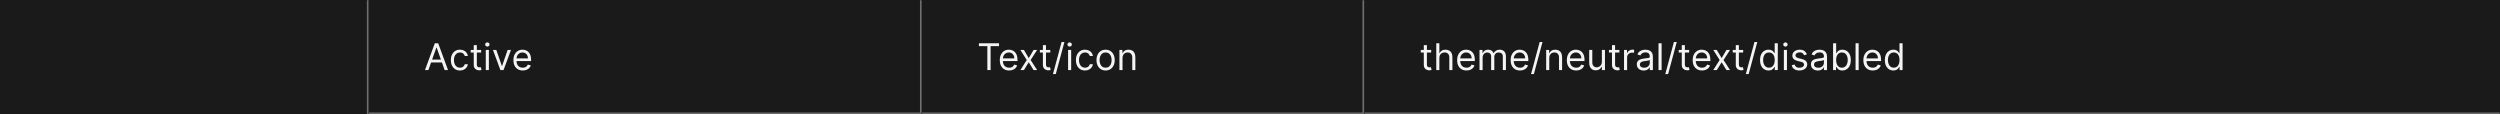 <svg width="1356" height="62" viewBox="0 0 1356 62" fill="none" xmlns="http://www.w3.org/2000/svg">
<rect x="0" y="0" width="1356" height="62" fill="#333333" stroke="none"/>
<mask id="path-1-inside-1_2110_46661" fill="white">
<path d="M0 0H200V62H0V0Z"/>
</mask>
<path d="M0 0H200V62H0V0Z" fill="#1A1A1A"/>
<path d="M199 0V62H201V0H199Z" fill="#707070" mask="url(#path-1-inside-1_2110_46661)"/>
<mask id="path-3-inside-2_2110_46661" fill="white">
<path d="M200 0H500V62H200V0Z"/>
</mask>
<path d="M200 0H500V62H200V0Z" fill="#1A1A1A"/>
<path d="M500 62V63H501V62H500ZM499 0V62H501V0H499ZM500 61H200V63H500V61Z" fill="#707070" mask="url(#path-3-inside-2_2110_46661)"/>
<path d="M232.358 38H230.511L235.852 23.454H237.67L243.011 38H241.165L236.818 25.756H236.705L232.358 38ZM233.04 32.318H240.483V33.881H233.04V32.318ZM249.482 38.227C248.459 38.227 247.578 37.986 246.839 37.503C246.101 37.02 245.533 36.355 245.135 35.507C244.737 34.66 244.538 33.691 244.538 32.602C244.538 31.494 244.742 30.517 245.149 29.669C245.561 28.817 246.134 28.151 246.868 27.673C247.607 27.19 248.468 26.949 249.453 26.949C250.22 26.949 250.911 27.091 251.527 27.375C252.143 27.659 252.647 28.057 253.04 28.568C253.433 29.079 253.677 29.676 253.771 30.358H252.095C251.967 29.861 251.683 29.421 251.243 29.037C250.807 28.649 250.22 28.454 249.482 28.454C248.828 28.454 248.255 28.625 247.763 28.966C247.275 29.302 246.894 29.778 246.619 30.393C246.349 31.004 246.214 31.722 246.214 32.545C246.214 33.388 246.347 34.122 246.612 34.747C246.882 35.372 247.261 35.858 247.749 36.203C248.241 36.549 248.819 36.722 249.482 36.722C249.917 36.722 250.312 36.646 250.668 36.494C251.023 36.343 251.323 36.125 251.57 35.841C251.816 35.557 251.991 35.216 252.095 34.818H253.771C253.677 35.462 253.442 36.042 253.068 36.558C252.699 37.07 252.209 37.477 251.598 37.78C250.992 38.078 250.286 38.227 249.482 38.227ZM260.966 27.091V28.511H255.312V27.091H260.966ZM256.96 24.477H258.636V34.875C258.636 35.349 258.705 35.704 258.842 35.94C258.984 36.172 259.164 36.329 259.382 36.409C259.605 36.485 259.839 36.523 260.085 36.523C260.27 36.523 260.421 36.513 260.54 36.494C260.658 36.471 260.753 36.452 260.824 36.438L261.165 37.943C261.051 37.986 260.893 38.028 260.689 38.071C260.485 38.118 260.227 38.142 259.915 38.142C259.441 38.142 258.977 38.04 258.523 37.837C258.073 37.633 257.699 37.323 257.401 36.906C257.107 36.49 256.96 35.964 256.96 35.33V24.477ZM263.487 38V27.091H265.163V38H263.487ZM264.339 25.273C264.013 25.273 263.731 25.162 263.494 24.939C263.262 24.716 263.146 24.449 263.146 24.136C263.146 23.824 263.262 23.556 263.494 23.334C263.731 23.111 264.013 23 264.339 23C264.666 23 264.946 23.111 265.178 23.334C265.414 23.556 265.533 23.824 265.533 24.136C265.533 24.449 265.414 24.716 265.178 24.939C264.946 25.162 264.666 25.273 264.339 25.273ZM277.154 27.091L273.12 38H271.415L267.381 27.091H269.199L272.211 35.784H272.324L275.336 27.091H277.154ZM283.549 38.227C282.498 38.227 281.592 37.995 280.829 37.531C280.072 37.062 279.487 36.409 279.075 35.571C278.668 34.728 278.464 33.748 278.464 32.631C278.464 31.513 278.668 30.528 279.075 29.676C279.487 28.819 280.06 28.151 280.794 27.673C281.532 27.19 282.394 26.949 283.379 26.949C283.947 26.949 284.508 27.044 285.062 27.233C285.616 27.422 286.12 27.73 286.575 28.156C287.029 28.578 287.392 29.136 287.662 29.832C287.931 30.528 288.066 31.385 288.066 32.403V33.114H279.657V31.665H286.362C286.362 31.049 286.239 30.5 285.993 30.017C285.751 29.534 285.405 29.153 284.956 28.874C284.511 28.594 283.985 28.454 283.379 28.454C282.711 28.454 282.134 28.62 281.646 28.952C281.163 29.278 280.791 29.704 280.531 30.23C280.27 30.756 280.14 31.319 280.14 31.921V32.886C280.14 33.71 280.282 34.409 280.566 34.981C280.855 35.55 281.255 35.983 281.767 36.281C282.278 36.575 282.872 36.722 283.549 36.722C283.99 36.722 284.387 36.66 284.743 36.537C285.102 36.409 285.413 36.22 285.673 35.969C285.933 35.713 286.135 35.396 286.277 35.017L287.896 35.472C287.725 36.021 287.439 36.504 287.037 36.92C286.634 37.332 286.137 37.654 285.545 37.886C284.953 38.114 284.288 38.227 283.549 38.227Z" fill="white" fill-opacity="0.95"/>
<mask id="path-6-inside-3_2110_46661" fill="white">
<path d="M500 0H740V62H500V0Z"/>
</mask>
<path d="M500 0H740V62H500V0Z" fill="#1A1A1A"/>
<path d="M740 62V63H741V62H740ZM739 0V62H741V0H739ZM740 61H500V63H740V61Z" fill="#707070" mask="url(#path-6-inside-3_2110_46661)"/>
<path d="M530.966 25.017V23.454H541.875V25.017H537.301V38H535.54V25.017H530.966ZM547.358 38.227C546.307 38.227 545.4 37.995 544.638 37.531C543.88 37.062 543.295 36.409 542.884 35.571C542.476 34.728 542.273 33.748 542.273 32.631C542.273 31.513 542.476 30.528 542.884 29.676C543.295 28.819 543.868 28.151 544.602 27.673C545.341 27.19 546.203 26.949 547.188 26.949C547.756 26.949 548.317 27.044 548.871 27.233C549.425 27.422 549.929 27.73 550.384 28.156C550.838 28.578 551.2 29.136 551.47 29.832C551.74 30.528 551.875 31.385 551.875 32.403V33.114H543.466V31.665H550.17C550.17 31.049 550.047 30.5 549.801 30.017C549.56 29.534 549.214 29.153 548.764 28.874C548.319 28.594 547.794 28.454 547.188 28.454C546.52 28.454 545.942 28.62 545.455 28.952C544.972 29.278 544.6 29.704 544.339 30.23C544.079 30.756 543.949 31.319 543.949 31.921V32.886C543.949 33.71 544.091 34.409 544.375 34.981C544.664 35.55 545.064 35.983 545.575 36.281C546.087 36.575 546.681 36.722 547.358 36.722C547.798 36.722 548.196 36.66 548.551 36.537C548.911 36.409 549.221 36.22 549.482 35.969C549.742 35.713 549.943 35.396 550.085 35.017L551.705 35.472C551.534 36.021 551.248 36.504 550.845 36.92C550.443 37.332 549.946 37.654 549.354 37.886C548.762 38.114 548.097 38.227 547.358 38.227ZM555.382 27.091L557.995 31.551L560.609 27.091H562.541L559.018 32.545L562.541 38H560.609L557.995 33.767L555.382 38H553.45L556.916 32.545L553.45 27.091H555.382ZM569.677 27.091V28.511H564.023V27.091H569.677ZM565.671 24.477H567.347V34.875C567.347 35.349 567.416 35.704 567.553 35.94C567.695 36.172 567.875 36.329 568.093 36.409C568.316 36.485 568.55 36.523 568.796 36.523C568.981 36.523 569.132 36.513 569.251 36.494C569.369 36.471 569.464 36.452 569.535 36.438L569.876 37.943C569.762 37.986 569.603 38.028 569.4 38.071C569.196 38.118 568.938 38.142 568.626 38.142C568.152 38.142 567.688 38.04 567.234 37.837C566.784 37.633 566.41 37.323 566.112 36.906C565.818 36.49 565.671 35.964 565.671 35.33V24.477ZM577.34 22.773L572.653 40.188H571.119L575.806 22.773H577.34ZM579.327 38V27.091H581.003V38H579.327ZM580.179 25.273C579.853 25.273 579.571 25.162 579.334 24.939C579.102 24.716 578.986 24.449 578.986 24.136C578.986 23.824 579.102 23.556 579.334 23.334C579.571 23.111 579.853 23 580.179 23C580.506 23 580.785 23.111 581.017 23.334C581.254 23.556 581.373 23.824 581.373 24.136C581.373 24.449 581.254 24.716 581.017 24.939C580.785 25.162 580.506 25.273 580.179 25.273ZM588.505 38.227C587.482 38.227 586.602 37.986 585.863 37.503C585.124 37.02 584.556 36.355 584.158 35.507C583.761 34.66 583.562 33.691 583.562 32.602C583.562 31.494 583.765 30.517 584.173 29.669C584.585 28.817 585.157 28.151 585.891 27.673C586.63 27.19 587.492 26.949 588.477 26.949C589.244 26.949 589.935 27.091 590.55 27.375C591.166 27.659 591.67 28.057 592.063 28.568C592.456 29.079 592.7 29.676 592.795 30.358H591.119C590.991 29.861 590.707 29.421 590.266 29.037C589.831 28.649 589.244 28.454 588.505 28.454C587.852 28.454 587.279 28.625 586.786 28.966C586.299 29.302 585.917 29.778 585.643 30.393C585.373 31.004 585.238 31.722 585.238 32.545C585.238 33.388 585.371 34.122 585.636 34.747C585.906 35.372 586.284 35.858 586.772 36.203C587.264 36.549 587.842 36.722 588.505 36.722C588.941 36.722 589.336 36.646 589.691 36.494C590.046 36.343 590.347 36.125 590.593 35.841C590.839 35.557 591.014 35.216 591.119 34.818H592.795C592.7 35.462 592.466 36.042 592.092 36.558C591.722 37.07 591.232 37.477 590.621 37.78C590.015 38.078 589.31 38.227 588.505 38.227ZM599.677 38.227C598.692 38.227 597.828 37.993 597.085 37.524C596.346 37.055 595.768 36.4 595.352 35.557C594.94 34.714 594.734 33.729 594.734 32.602C594.734 31.466 594.94 30.474 595.352 29.626C595.768 28.779 596.346 28.121 597.085 27.652C597.828 27.183 598.692 26.949 599.677 26.949C600.662 26.949 601.523 27.183 602.262 27.652C603.005 28.121 603.583 28.779 603.995 29.626C604.412 30.474 604.62 31.466 604.62 32.602C604.62 33.729 604.412 34.714 603.995 35.557C603.583 36.4 603.005 37.055 602.262 37.524C601.523 37.993 600.662 38.227 599.677 38.227ZM599.677 36.722C600.425 36.722 601.04 36.53 601.523 36.146C602.006 35.763 602.364 35.258 602.596 34.633C602.828 34.008 602.944 33.331 602.944 32.602C602.944 31.873 602.828 31.194 602.596 30.564C602.364 29.934 602.006 29.425 601.523 29.037C601.04 28.649 600.425 28.454 599.677 28.454C598.929 28.454 598.313 28.649 597.83 29.037C597.347 29.425 596.99 29.934 596.758 30.564C596.526 31.194 596.41 31.873 596.41 32.602C596.41 33.331 596.526 34.008 596.758 34.633C596.99 35.258 597.347 35.763 597.83 36.146C598.313 36.53 598.929 36.722 599.677 36.722ZM608.855 31.438V38H607.179V27.091H608.798V28.796H608.94C609.196 28.241 609.584 27.796 610.105 27.46C610.626 27.119 611.298 26.949 612.122 26.949C612.86 26.949 613.507 27.1 614.061 27.403C614.615 27.702 615.046 28.156 615.353 28.767C615.661 29.373 615.815 30.14 615.815 31.068V38H614.139V31.182C614.139 30.325 613.916 29.657 613.471 29.179C613.026 28.696 612.415 28.454 611.639 28.454C611.104 28.454 610.626 28.57 610.204 28.803C609.788 29.035 609.458 29.373 609.217 29.818C608.975 30.263 608.855 30.803 608.855 31.438Z" fill="white" fill-opacity="0.95"/>
<mask id="path-9-inside-4_2110_46661" fill="white">
<path d="M740 0H1356V62H740V0Z"/>
</mask>
<path d="M740 0H1356V62H740V0Z" fill="#1A1A1A"/>
<path d="M1356 61H740V63H1356V61Z" fill="#707070" mask="url(#path-9-inside-4_2110_46661)"/>
<path d="M776.278 27.091V28.511H770.625V27.091H776.278ZM772.273 24.477H773.949V34.875C773.949 35.349 774.018 35.704 774.155 35.94C774.297 36.172 774.477 36.329 774.695 36.409C774.917 36.485 775.152 36.523 775.398 36.523C775.582 36.523 775.734 36.513 775.852 36.494C775.971 36.471 776.065 36.452 776.136 36.438L776.477 37.943C776.364 37.986 776.205 38.028 776.001 38.071C775.798 38.118 775.54 38.142 775.227 38.142C774.754 38.142 774.29 38.04 773.835 37.837C773.385 37.633 773.011 37.323 772.713 36.906C772.42 36.49 772.273 35.964 772.273 35.33V24.477ZM780.71 31.438V38H779.034V23.454H780.71V28.796H780.852C781.108 28.232 781.491 27.785 782.003 27.453C782.519 27.117 783.205 26.949 784.062 26.949C784.806 26.949 785.457 27.098 786.016 27.396C786.574 27.69 787.008 28.142 787.315 28.753C787.628 29.359 787.784 30.131 787.784 31.068V38H786.108V31.182C786.108 30.315 785.883 29.645 785.433 29.172C784.988 28.694 784.37 28.454 783.58 28.454C783.03 28.454 782.538 28.57 782.102 28.803C781.671 29.035 781.33 29.373 781.08 29.818C780.833 30.263 780.71 30.803 780.71 31.438ZM795.424 38.227C794.373 38.227 793.467 37.995 792.704 37.531C791.947 37.062 791.362 36.409 790.95 35.571C790.543 34.728 790.339 33.748 790.339 32.631C790.339 31.513 790.543 30.528 790.95 29.676C791.362 28.819 791.935 28.151 792.669 27.673C793.407 27.19 794.269 26.949 795.254 26.949C795.822 26.949 796.383 27.044 796.937 27.233C797.491 27.422 797.995 27.73 798.45 28.156C798.904 28.578 799.267 29.136 799.537 29.832C799.806 30.528 799.941 31.385 799.941 32.403V33.114H791.532V31.665H798.237C798.237 31.049 798.114 30.5 797.868 30.017C797.626 29.534 797.28 29.153 796.831 28.874C796.386 28.594 795.86 28.454 795.254 28.454C794.586 28.454 794.009 28.62 793.521 28.952C793.038 29.278 792.666 29.704 792.406 30.23C792.145 30.756 792.015 31.319 792.015 31.921V32.886C792.015 33.71 792.157 34.409 792.441 34.981C792.73 35.55 793.13 35.983 793.642 36.281C794.153 36.575 794.747 36.722 795.424 36.722C795.865 36.722 796.262 36.66 796.618 36.537C796.977 36.409 797.288 36.22 797.548 35.969C797.808 35.713 798.01 35.396 798.152 35.017L799.771 35.472C799.6 36.021 799.314 36.504 798.912 36.92C798.509 37.332 798.012 37.654 797.42 37.886C796.828 38.114 796.163 38.227 795.424 38.227ZM802.491 38V27.091H804.11V28.796H804.252C804.48 28.213 804.847 27.761 805.353 27.439C805.86 27.112 806.468 26.949 807.179 26.949C807.898 26.949 808.497 27.112 808.975 27.439C809.458 27.761 809.835 28.213 810.105 28.796H810.218C810.498 28.232 810.917 27.785 811.475 27.453C812.034 27.117 812.704 26.949 813.485 26.949C814.461 26.949 815.259 27.254 815.879 27.865C816.499 28.471 816.809 29.416 816.809 30.699V38H815.133V30.699C815.133 29.894 814.913 29.319 814.473 28.973C814.032 28.627 813.514 28.454 812.917 28.454C812.15 28.454 811.556 28.687 811.135 29.151C810.713 29.61 810.502 30.192 810.502 30.898V38H808.798V30.528C808.798 29.908 808.597 29.409 808.194 29.03C807.792 28.646 807.273 28.454 806.639 28.454C806.203 28.454 805.796 28.57 805.417 28.803C805.043 29.035 804.74 29.357 804.508 29.768C804.281 30.176 804.167 30.647 804.167 31.182V38H802.491ZM824.448 38.227C823.397 38.227 822.49 37.995 821.728 37.531C820.97 37.062 820.385 36.409 819.973 35.571C819.566 34.728 819.363 33.748 819.363 32.631C819.363 31.513 819.566 30.528 819.973 29.676C820.385 28.819 820.958 28.151 821.692 27.673C822.431 27.19 823.292 26.949 824.277 26.949C824.846 26.949 825.407 27.044 825.961 27.233C826.515 27.422 827.019 27.73 827.473 28.156C827.928 28.578 828.29 29.136 828.56 29.832C828.83 30.528 828.965 31.385 828.965 32.403V33.114H820.556V31.665H827.26C827.26 31.049 827.137 30.5 826.891 30.017C826.65 29.534 826.304 29.153 825.854 28.874C825.409 28.594 824.883 28.454 824.277 28.454C823.61 28.454 823.032 28.62 822.544 28.952C822.061 29.278 821.69 29.704 821.429 30.23C821.169 30.756 821.039 31.319 821.039 31.921V32.886C821.039 33.71 821.181 34.409 821.465 34.981C821.754 35.55 822.154 35.983 822.665 36.281C823.176 36.575 823.771 36.722 824.448 36.722C824.888 36.722 825.286 36.66 825.641 36.537C826.001 36.409 826.311 36.22 826.571 35.969C826.832 35.713 827.033 35.396 827.175 35.017L828.794 35.472C828.624 36.021 828.337 36.504 827.935 36.92C827.533 37.332 827.035 37.654 826.444 37.886C825.852 38.114 825.186 38.227 824.448 38.227ZM836.657 22.773L831.969 40.188H830.435L835.123 22.773H836.657ZM840.32 31.438V38H838.643V27.091H840.263V28.796H840.405C840.661 28.241 841.049 27.796 841.57 27.46C842.09 27.119 842.763 26.949 843.587 26.949C844.325 26.949 844.972 27.1 845.526 27.403C846.08 27.702 846.51 28.156 846.818 28.767C847.126 29.373 847.28 30.14 847.28 31.068V38H845.604V31.182C845.604 30.325 845.381 29.657 844.936 29.179C844.491 28.696 843.88 28.454 843.104 28.454C842.569 28.454 842.09 28.57 841.669 28.803C841.252 29.035 840.923 29.373 840.682 29.818C840.44 30.263 840.32 30.803 840.32 31.438ZM854.917 38.227C853.865 38.227 852.959 37.995 852.196 37.531C851.439 37.062 850.854 36.409 850.442 35.571C850.035 34.728 849.831 33.748 849.831 32.631C849.831 31.513 850.035 30.528 850.442 29.676C850.854 28.819 851.427 28.151 852.161 27.673C852.9 27.19 853.761 26.949 854.746 26.949C855.314 26.949 855.875 27.044 856.429 27.233C856.983 27.422 857.488 27.73 857.942 28.156C858.397 28.578 858.759 29.136 859.029 29.832C859.299 30.528 859.434 31.385 859.434 32.403V33.114H851.025V31.665H857.729C857.729 31.049 857.606 30.5 857.36 30.017C857.118 29.534 856.773 29.153 856.323 28.874C855.878 28.594 855.352 28.454 854.746 28.454C854.078 28.454 853.501 28.62 853.013 28.952C852.53 29.278 852.158 29.704 851.898 30.23C851.638 30.756 851.507 31.319 851.507 31.921V32.886C851.507 33.71 851.65 34.409 851.934 34.981C852.222 35.55 852.623 35.983 853.134 36.281C853.645 36.575 854.239 36.722 854.917 36.722C855.357 36.722 855.755 36.66 856.11 36.537C856.47 36.409 856.78 36.22 857.04 35.969C857.301 35.713 857.502 35.396 857.644 35.017L859.263 35.472C859.093 36.021 858.806 36.504 858.404 36.92C858.001 37.332 857.504 37.654 856.912 37.886C856.32 38.114 855.655 38.227 854.917 38.227ZM868.858 33.54V27.091H870.534V38H868.858V36.153H868.745C868.489 36.707 868.091 37.178 867.551 37.567C867.012 37.95 866.33 38.142 865.506 38.142C864.824 38.142 864.218 37.993 863.688 37.695C863.158 37.392 862.741 36.937 862.438 36.331C862.135 35.72 861.983 34.951 861.983 34.023V27.091H863.659V33.909C863.659 34.705 863.882 35.339 864.327 35.812C864.777 36.286 865.35 36.523 866.046 36.523C866.462 36.523 866.886 36.416 867.317 36.203C867.753 35.99 868.117 35.663 868.411 35.223C868.709 34.783 868.858 34.222 868.858 33.54ZM878.349 27.091V28.511H872.695V27.091H878.349ZM874.343 24.477H876.019V34.875C876.019 35.349 876.088 35.704 876.225 35.94C876.367 36.172 876.547 36.329 876.765 36.409C876.987 36.485 877.222 36.523 877.468 36.523C877.653 36.523 877.804 36.513 877.923 36.494C878.041 36.471 878.136 36.452 878.207 36.438L878.548 37.943C878.434 37.986 878.275 38.028 878.072 38.071C877.868 38.118 877.61 38.142 877.298 38.142C876.824 38.142 876.36 38.04 875.906 37.837C875.456 37.633 875.082 37.323 874.783 36.906C874.49 36.49 874.343 35.964 874.343 35.33V24.477ZM880.87 38V27.091H882.489V28.739H882.603C882.802 28.199 883.162 27.761 883.683 27.425C884.203 27.088 884.79 26.921 885.444 26.921C885.567 26.921 885.721 26.923 885.906 26.928C886.09 26.932 886.23 26.939 886.325 26.949V28.653C886.268 28.639 886.138 28.618 885.934 28.59C885.735 28.556 885.524 28.54 885.302 28.54C884.772 28.54 884.298 28.651 883.881 28.874C883.469 29.091 883.143 29.394 882.901 29.783C882.665 30.166 882.546 30.604 882.546 31.097V38H880.87ZM891.522 38.256C890.83 38.256 890.203 38.126 889.64 37.865C889.076 37.6 888.629 37.219 888.297 36.722C887.966 36.22 887.8 35.614 887.8 34.903C887.8 34.278 887.923 33.772 888.169 33.383C888.416 32.99 888.745 32.683 889.157 32.46C889.569 32.238 890.023 32.072 890.52 31.963C891.022 31.849 891.526 31.759 892.033 31.693C892.696 31.608 893.233 31.544 893.645 31.501C894.062 31.454 894.365 31.376 894.554 31.267C894.748 31.158 894.846 30.969 894.846 30.699V30.642C894.846 29.941 894.654 29.397 894.27 29.009C893.891 28.62 893.316 28.426 892.544 28.426C891.744 28.426 891.117 28.601 890.662 28.952C890.208 29.302 889.888 29.676 889.703 30.074L888.113 29.506C888.397 28.843 888.775 28.327 889.249 27.957C889.727 27.583 890.248 27.323 890.811 27.176C891.38 27.025 891.938 26.949 892.488 26.949C892.838 26.949 893.24 26.991 893.695 27.077C894.154 27.157 894.597 27.325 895.023 27.581C895.454 27.837 895.811 28.223 896.096 28.739C896.38 29.255 896.522 29.946 896.522 30.812V38H894.846V36.523H894.76C894.647 36.76 894.457 37.013 894.192 37.283C893.927 37.553 893.574 37.782 893.134 37.972C892.694 38.161 892.156 38.256 891.522 38.256ZM891.777 36.75C892.44 36.75 892.999 36.62 893.453 36.359C893.913 36.099 894.258 35.763 894.49 35.351C894.727 34.939 894.846 34.506 894.846 34.051V32.517C894.775 32.602 894.618 32.68 894.377 32.751C894.14 32.818 893.865 32.877 893.553 32.929C893.245 32.976 892.944 33.019 892.651 33.057C892.362 33.09 892.128 33.118 891.948 33.142C891.512 33.199 891.105 33.291 890.726 33.419C890.352 33.542 890.049 33.729 889.817 33.98C889.59 34.226 889.476 34.562 889.476 34.989C889.476 35.571 889.692 36.011 890.123 36.31C890.558 36.603 891.11 36.75 891.777 36.75ZM901.257 23.454V38H899.581V23.454H901.257ZM909.469 22.773L904.782 40.188H903.248L907.935 22.773H909.469ZM916.2 27.091V28.511H910.547V27.091H916.2ZM912.195 24.477H913.871V34.875C913.871 35.349 913.939 35.704 914.077 35.94C914.219 36.172 914.399 36.329 914.616 36.409C914.839 36.485 915.073 36.523 915.32 36.523C915.504 36.523 915.656 36.513 915.774 36.494C915.893 36.471 915.987 36.452 916.058 36.438L916.399 37.943C916.286 37.986 916.127 38.028 915.923 38.071C915.72 38.118 915.462 38.142 915.149 38.142C914.676 38.142 914.212 38.04 913.757 37.837C913.307 37.633 912.933 37.323 912.635 36.906C912.341 36.49 912.195 35.964 912.195 35.33V24.477ZM923.178 38.227C922.127 38.227 921.22 37.995 920.458 37.531C919.701 37.062 919.116 36.409 918.704 35.571C918.297 34.728 918.093 33.748 918.093 32.631C918.093 31.513 918.297 30.528 918.704 29.676C919.116 28.819 919.689 28.151 920.423 27.673C921.161 27.19 922.023 26.949 923.008 26.949C923.576 26.949 924.137 27.044 924.691 27.233C925.245 27.422 925.749 27.73 926.204 28.156C926.658 28.578 927.021 29.136 927.29 29.832C927.56 30.528 927.695 31.385 927.695 32.403V33.114H919.286V31.665H925.991C925.991 31.049 925.868 30.5 925.621 30.017C925.38 29.534 925.034 29.153 924.585 28.874C924.139 28.594 923.614 28.454 923.008 28.454C922.34 28.454 921.763 28.62 921.275 28.952C920.792 29.278 920.42 29.704 920.16 30.23C919.899 30.756 919.769 31.319 919.769 31.921V32.886C919.769 33.71 919.911 34.409 920.195 34.981C920.484 35.55 920.884 35.983 921.396 36.281C921.907 36.575 922.501 36.722 923.178 36.722C923.619 36.722 924.016 36.66 924.371 36.537C924.731 36.409 925.041 36.22 925.302 35.969C925.562 35.713 925.763 35.396 925.906 35.017L927.525 35.472C927.354 36.021 927.068 36.504 926.665 36.92C926.263 37.332 925.766 37.654 925.174 37.886C924.582 38.114 923.917 38.227 923.178 38.227ZM931.202 27.091L933.816 31.551L936.429 27.091H938.361L934.838 32.545L938.361 38H936.429L933.816 33.767L931.202 38H929.27L932.736 32.545L929.27 27.091H931.202ZM945.497 27.091V28.511H939.844V27.091H945.497ZM941.491 24.477H943.168V34.875C943.168 35.349 943.236 35.704 943.374 35.94C943.516 36.172 943.696 36.329 943.913 36.409C944.136 36.485 944.37 36.523 944.616 36.523C944.801 36.523 944.953 36.513 945.071 36.494C945.189 36.471 945.284 36.452 945.355 36.438L945.696 37.943C945.582 37.986 945.424 38.028 945.22 38.071C945.017 38.118 944.759 38.142 944.446 38.142C943.973 38.142 943.509 38.04 943.054 37.837C942.604 37.633 942.23 37.323 941.932 36.906C941.638 36.49 941.491 35.964 941.491 35.33V24.477ZM953.161 22.773L948.473 40.188H946.939L951.626 22.773H953.161ZM959.267 38.227C958.358 38.227 957.555 37.998 956.859 37.538C956.163 37.074 955.618 36.421 955.225 35.578C954.833 34.731 954.636 33.729 954.636 32.574C954.636 31.428 954.833 30.434 955.225 29.591C955.618 28.748 956.165 28.097 956.866 27.638C957.567 27.178 958.377 26.949 959.295 26.949C960.005 26.949 960.566 27.067 960.978 27.304C961.395 27.536 961.712 27.801 961.93 28.099C962.153 28.393 962.325 28.634 962.449 28.824H962.591V23.454H964.267V38H962.647V36.324H962.449C962.325 36.523 962.15 36.774 961.923 37.077C961.696 37.375 961.371 37.642 960.95 37.879C960.529 38.111 959.967 38.227 959.267 38.227ZM959.494 36.722C960.166 36.722 960.734 36.546 961.199 36.196C961.663 35.841 962.015 35.351 962.257 34.726C962.498 34.096 962.619 33.369 962.619 32.545C962.619 31.731 962.501 31.018 962.264 30.408C962.027 29.792 961.677 29.314 961.213 28.973C960.749 28.627 960.176 28.454 959.494 28.454C958.784 28.454 958.192 28.637 957.718 29.001C957.25 29.361 956.897 29.851 956.66 30.472C956.428 31.087 956.312 31.778 956.312 32.545C956.312 33.322 956.431 34.028 956.667 34.662C956.909 35.292 957.264 35.794 957.733 36.168C958.206 36.537 958.793 36.722 959.494 36.722ZM967.569 38V27.091H969.245V38H967.569ZM968.422 25.273C968.095 25.273 967.813 25.162 967.576 24.939C967.344 24.716 967.228 24.449 967.228 24.136C967.228 23.824 967.344 23.556 967.576 23.334C967.813 23.111 968.095 23 968.422 23C968.748 23 969.028 23.111 969.26 23.334C969.496 23.556 969.615 23.824 969.615 24.136C969.615 24.449 969.496 24.716 969.26 24.939C969.028 25.162 968.748 25.273 968.422 25.273ZM980.043 29.534L978.537 29.96C978.442 29.709 978.303 29.465 978.118 29.229C977.938 28.987 977.692 28.788 977.379 28.632C977.067 28.476 976.667 28.398 976.179 28.398C975.511 28.398 974.955 28.552 974.51 28.859C974.07 29.162 973.849 29.548 973.849 30.017C973.849 30.434 974.001 30.763 974.304 31.004C974.607 31.246 975.08 31.447 975.724 31.608L977.344 32.006C978.319 32.242 979.046 32.605 979.524 33.092C980.002 33.575 980.241 34.198 980.241 34.96C980.241 35.585 980.062 36.144 979.702 36.636C979.347 37.129 978.849 37.517 978.21 37.801C977.571 38.085 976.828 38.227 975.98 38.227C974.867 38.227 973.946 37.986 973.217 37.503C972.488 37.02 972.027 36.314 971.832 35.386L973.423 34.989C973.575 35.576 973.861 36.016 974.283 36.31C974.709 36.603 975.265 36.75 975.952 36.75C976.733 36.75 977.353 36.584 977.812 36.253C978.277 35.917 978.509 35.514 978.509 35.045C978.509 34.667 978.376 34.349 978.111 34.094C977.846 33.833 977.438 33.639 976.889 33.511L975.071 33.085C974.072 32.849 973.338 32.481 972.869 31.984C972.405 31.483 972.173 30.855 972.173 30.102C972.173 29.487 972.346 28.942 972.692 28.469C973.042 27.995 973.518 27.624 974.119 27.354C974.725 27.084 975.412 26.949 976.179 26.949C977.259 26.949 978.106 27.186 978.722 27.659C979.342 28.133 979.782 28.758 980.043 29.534ZM985.975 38.256C985.283 38.256 984.656 38.126 984.093 37.865C983.529 37.6 983.082 37.219 982.75 36.722C982.419 36.22 982.253 35.614 982.253 34.903C982.253 34.278 982.376 33.772 982.623 33.383C982.869 32.99 983.198 32.683 983.61 32.46C984.022 32.238 984.476 32.072 984.973 31.963C985.475 31.849 985.98 31.759 986.486 31.693C987.149 31.608 987.686 31.544 988.098 31.501C988.515 31.454 988.818 31.376 989.007 31.267C989.202 31.158 989.299 30.969 989.299 30.699V30.642C989.299 29.941 989.107 29.397 988.723 29.009C988.345 28.62 987.769 28.426 986.998 28.426C986.197 28.426 985.57 28.601 985.115 28.952C984.661 29.302 984.341 29.676 984.157 30.074L982.566 29.506C982.85 28.843 983.229 28.327 983.702 27.957C984.18 27.583 984.701 27.323 985.265 27.176C985.833 27.025 986.391 26.949 986.941 26.949C987.291 26.949 987.694 26.991 988.148 27.077C988.607 27.157 989.05 27.325 989.476 27.581C989.907 27.837 990.265 28.223 990.549 28.739C990.833 29.255 990.975 29.946 990.975 30.812V38H989.299V36.523H989.213C989.1 36.76 988.91 37.013 988.645 37.283C988.38 37.553 988.027 37.782 987.587 37.972C987.147 38.161 986.609 38.256 985.975 38.256ZM986.23 36.75C986.893 36.75 987.452 36.62 987.907 36.359C988.366 36.099 988.712 35.763 988.944 35.351C989.18 34.939 989.299 34.506 989.299 34.051V32.517C989.228 32.602 989.071 32.68 988.83 32.751C988.593 32.818 988.319 32.877 988.006 32.929C987.698 32.976 987.398 33.019 987.104 33.057C986.815 33.09 986.581 33.118 986.401 33.142C985.965 33.199 985.558 33.291 985.179 33.419C984.805 33.542 984.502 33.729 984.27 33.98C984.043 34.226 983.929 34.562 983.929 34.989C983.929 35.571 984.145 36.011 984.576 36.31C985.011 36.603 985.563 36.75 986.23 36.75ZM994.261 38V23.454H995.938V28.824H996.08C996.203 28.634 996.373 28.393 996.591 28.099C996.813 27.801 997.131 27.536 997.543 27.304C997.959 27.067 998.523 26.949 999.233 26.949C1000.15 26.949 1000.96 27.178 1001.66 27.638C1002.36 28.097 1002.91 28.748 1003.3 29.591C1003.7 30.434 1003.89 31.428 1003.89 32.574C1003.89 33.729 1003.7 34.731 1003.3 35.578C1002.91 36.421 1002.37 37.074 1001.67 37.538C1000.97 37.998 1000.17 38.227 999.261 38.227C998.561 38.227 998 38.111 997.578 37.879C997.157 37.642 996.832 37.375 996.605 37.077C996.378 36.774 996.203 36.523 996.08 36.324H995.881V38H994.261ZM995.909 32.545C995.909 33.369 996.03 34.096 996.271 34.726C996.513 35.351 996.866 35.841 997.33 36.196C997.794 36.546 998.362 36.722 999.034 36.722C999.735 36.722 1000.32 36.537 1000.79 36.168C1001.26 35.794 1001.62 35.292 1001.85 34.662C1002.1 34.028 1002.22 33.322 1002.22 32.545C1002.22 31.778 1002.1 31.087 1001.86 30.472C1001.63 29.851 1001.28 29.361 1000.8 29.001C1000.33 28.637 999.744 28.454 999.034 28.454C998.352 28.454 997.779 28.627 997.315 28.973C996.851 29.314 996.501 29.792 996.264 30.408C996.027 31.018 995.909 31.731 995.909 32.545ZM1008.13 23.454V38H1006.46V23.454H1008.13ZM1015.78 38.227C1014.72 38.227 1013.82 37.995 1013.06 37.531C1012.3 37.062 1011.71 36.409 1011.3 35.571C1010.89 34.728 1010.69 33.748 1010.69 32.631C1010.69 31.513 1010.89 30.528 1011.3 29.676C1011.71 28.819 1012.29 28.151 1013.02 27.673C1013.76 27.19 1014.62 26.949 1015.61 26.949C1016.17 26.949 1016.73 27.044 1017.29 27.233C1017.84 27.422 1018.35 27.73 1018.8 28.156C1019.26 28.578 1019.62 29.136 1019.89 29.832C1020.16 30.528 1020.29 31.385 1020.29 32.403V33.114H1011.88V31.665H1018.59C1018.59 31.049 1018.47 30.5 1018.22 30.017C1017.98 29.534 1017.63 29.153 1017.18 28.874C1016.74 28.594 1016.21 28.454 1015.61 28.454C1014.94 28.454 1014.36 28.62 1013.87 28.952C1013.39 29.278 1013.02 29.704 1012.76 30.23C1012.5 30.756 1012.37 31.319 1012.37 31.921V32.886C1012.37 33.71 1012.51 34.409 1012.79 34.981C1013.08 35.55 1013.48 35.983 1013.99 36.281C1014.5 36.575 1015.1 36.722 1015.78 36.722C1016.22 36.722 1016.61 36.66 1016.97 36.537C1017.33 36.409 1017.64 36.22 1017.9 35.969C1018.16 35.713 1018.36 35.396 1018.5 35.017L1020.12 35.472C1019.95 36.021 1019.67 36.504 1019.26 36.92C1018.86 37.332 1018.36 37.654 1017.77 37.886C1017.18 38.114 1016.51 38.227 1015.78 38.227ZM1026.96 38.227C1026.05 38.227 1025.25 37.998 1024.55 37.538C1023.86 37.074 1023.31 36.421 1022.92 35.578C1022.53 34.731 1022.33 33.729 1022.33 32.574C1022.33 31.428 1022.53 30.434 1022.92 29.591C1023.31 28.748 1023.86 28.097 1024.56 27.638C1025.26 27.178 1026.07 26.949 1026.99 26.949C1027.7 26.949 1028.26 27.067 1028.67 27.304C1029.09 27.536 1029.41 27.801 1029.63 28.099C1029.85 28.393 1030.02 28.634 1030.14 28.824H1030.29V23.454H1031.96V38H1030.34V36.324H1030.14C1030.02 36.523 1029.85 36.774 1029.62 37.077C1029.39 37.375 1029.07 37.642 1028.65 37.879C1028.22 38.111 1027.66 38.227 1026.96 38.227ZM1027.19 36.722C1027.86 36.722 1028.43 36.546 1028.89 36.196C1029.36 35.841 1029.71 35.351 1029.95 34.726C1030.19 34.096 1030.31 33.369 1030.31 32.545C1030.31 31.731 1030.2 31.018 1029.96 30.408C1029.72 29.792 1029.37 29.314 1028.91 28.973C1028.44 28.627 1027.87 28.454 1027.19 28.454C1026.48 28.454 1025.89 28.637 1025.41 29.001C1024.94 29.361 1024.59 29.851 1024.36 30.472C1024.12 31.087 1024.01 31.778 1024.01 32.545C1024.01 33.322 1024.13 34.028 1024.36 34.662C1024.6 35.292 1024.96 35.794 1025.43 36.168C1025.9 36.537 1026.49 36.722 1027.19 36.722Z" fill="white" fill-opacity="0.95"/>
</svg>
